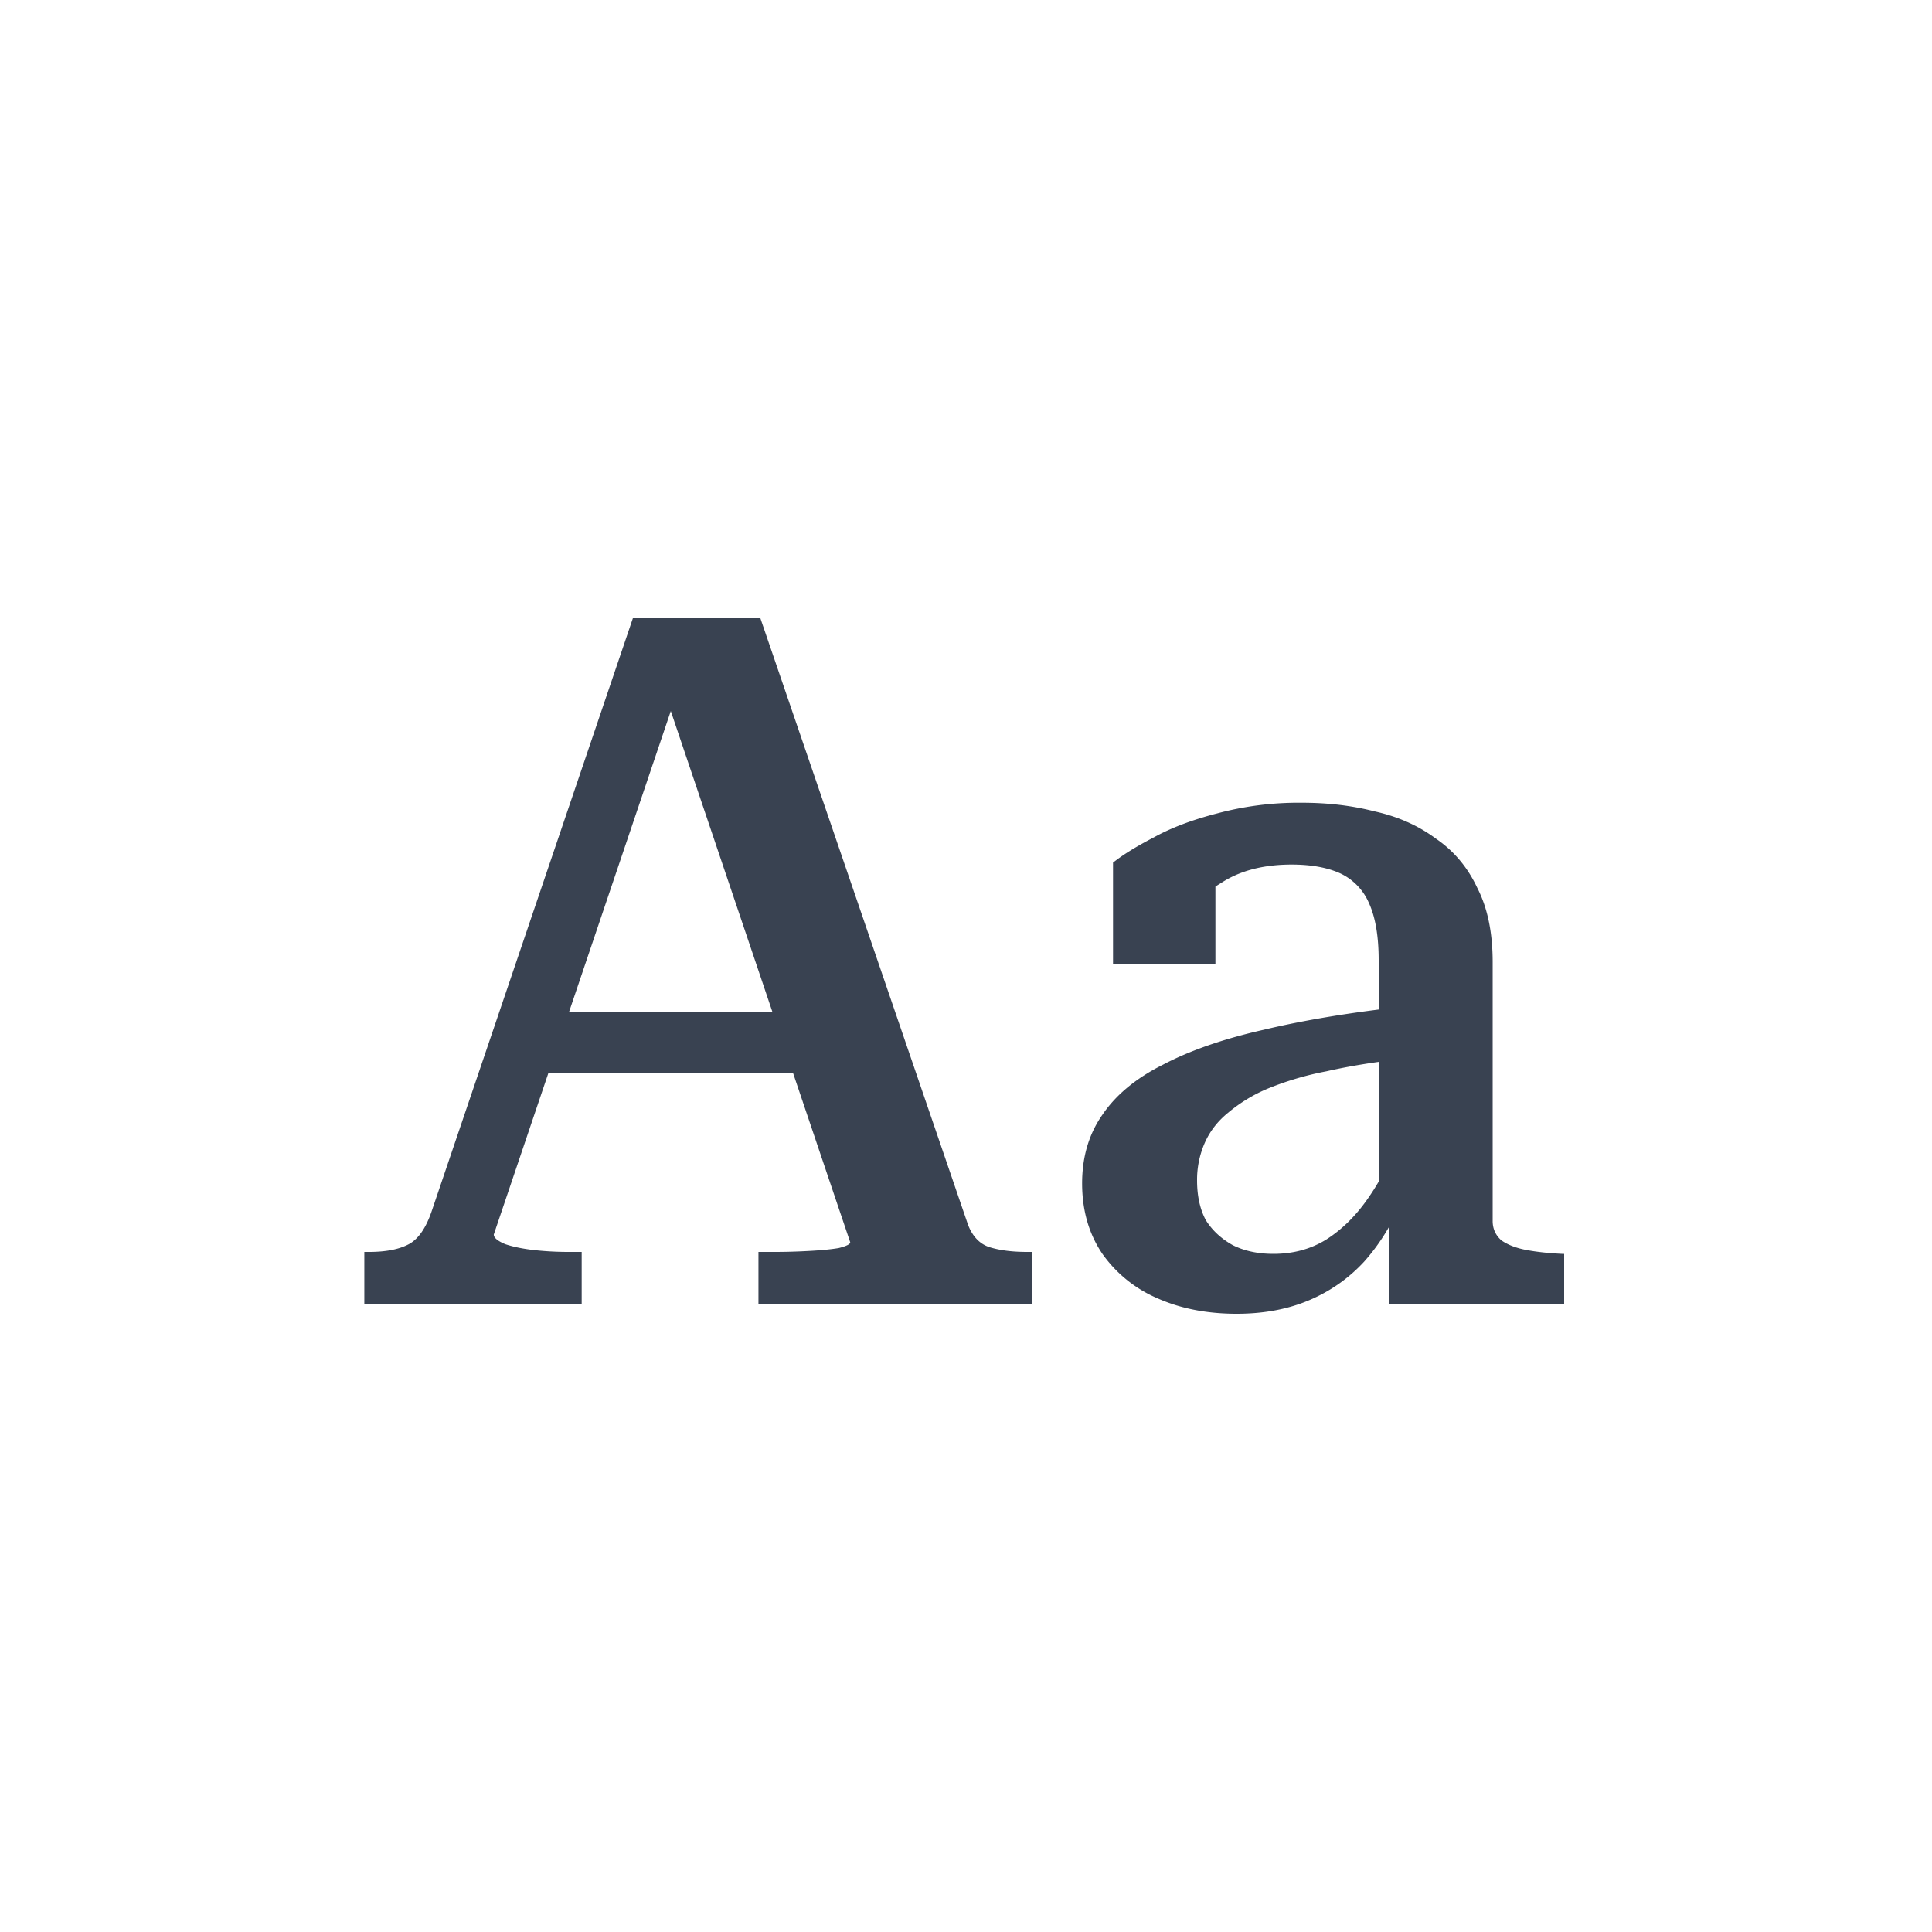 <svg xmlns="http://www.w3.org/2000/svg" fill="none" viewBox="0 0 40 40"><path fill="#fff" d="M0 0h40v40H0z"/><path fill="#394251" d="M10.963 20.96h5.86l.02 1.26h-5.96zm2.58-7.26.44.74-3.76 11.12q0 .1.24.2.24.08.58.12.36.04.72.04h.28V27h-4.5v-1.08h.1q.52 0 .82-.16t.48-.7l4.16-12.26h2.64l4.3 12.56q.14.36.44.46.32.1.78.1h.1V27h-5.66v-1.08h.34q.34 0 .7-.02.38-.02.62-.06.24-.06.24-.12zm15.521 7.14v1.08q-.9.1-1.6.26a6.3 6.3 0 0 0-1.22.36 3.2 3.2 0 0 0-.82.5q-.32.26-.48.62a1.9 1.9 0 0 0-.16.78q0 .48.18.82.2.32.56.52.36.18.84.18.62 0 1.1-.3.5-.32.88-.88.4-.58.68-1.36v1.44q-.3.72-.78 1.26-.48.52-1.14.8t-1.5.28q-.92 0-1.64-.32a2.7 2.7 0 0 1-1.14-.92q-.42-.62-.42-1.46 0-.82.42-1.42.42-.62 1.26-1.04.84-.44 2.08-.72 1.26-.3 2.9-.48m-.3 6.16v-2.08l-.22-.04v-5q0-.74-.2-1.18a1.2 1.2 0 0 0-.6-.62q-.4-.18-1-.18-.88 0-1.46.38a2.9 2.9 0 0 0-.92.88 1 1 0 0 1-.06-.42 1.1 1.1 0 0 1 .14-.36q.12-.18.3-.3t.42-.18v2.06h-2.12v-2.1q.3-.24.84-.52.54-.3 1.32-.5a6.5 6.5 0 0 1 1.76-.22q.801 0 1.5.18.72.16 1.26.56.56.38.86 1.02.32.62.32 1.54v5.36q0 .24.18.4.2.14.52.2t.74.08h.04V27z"/></svg>